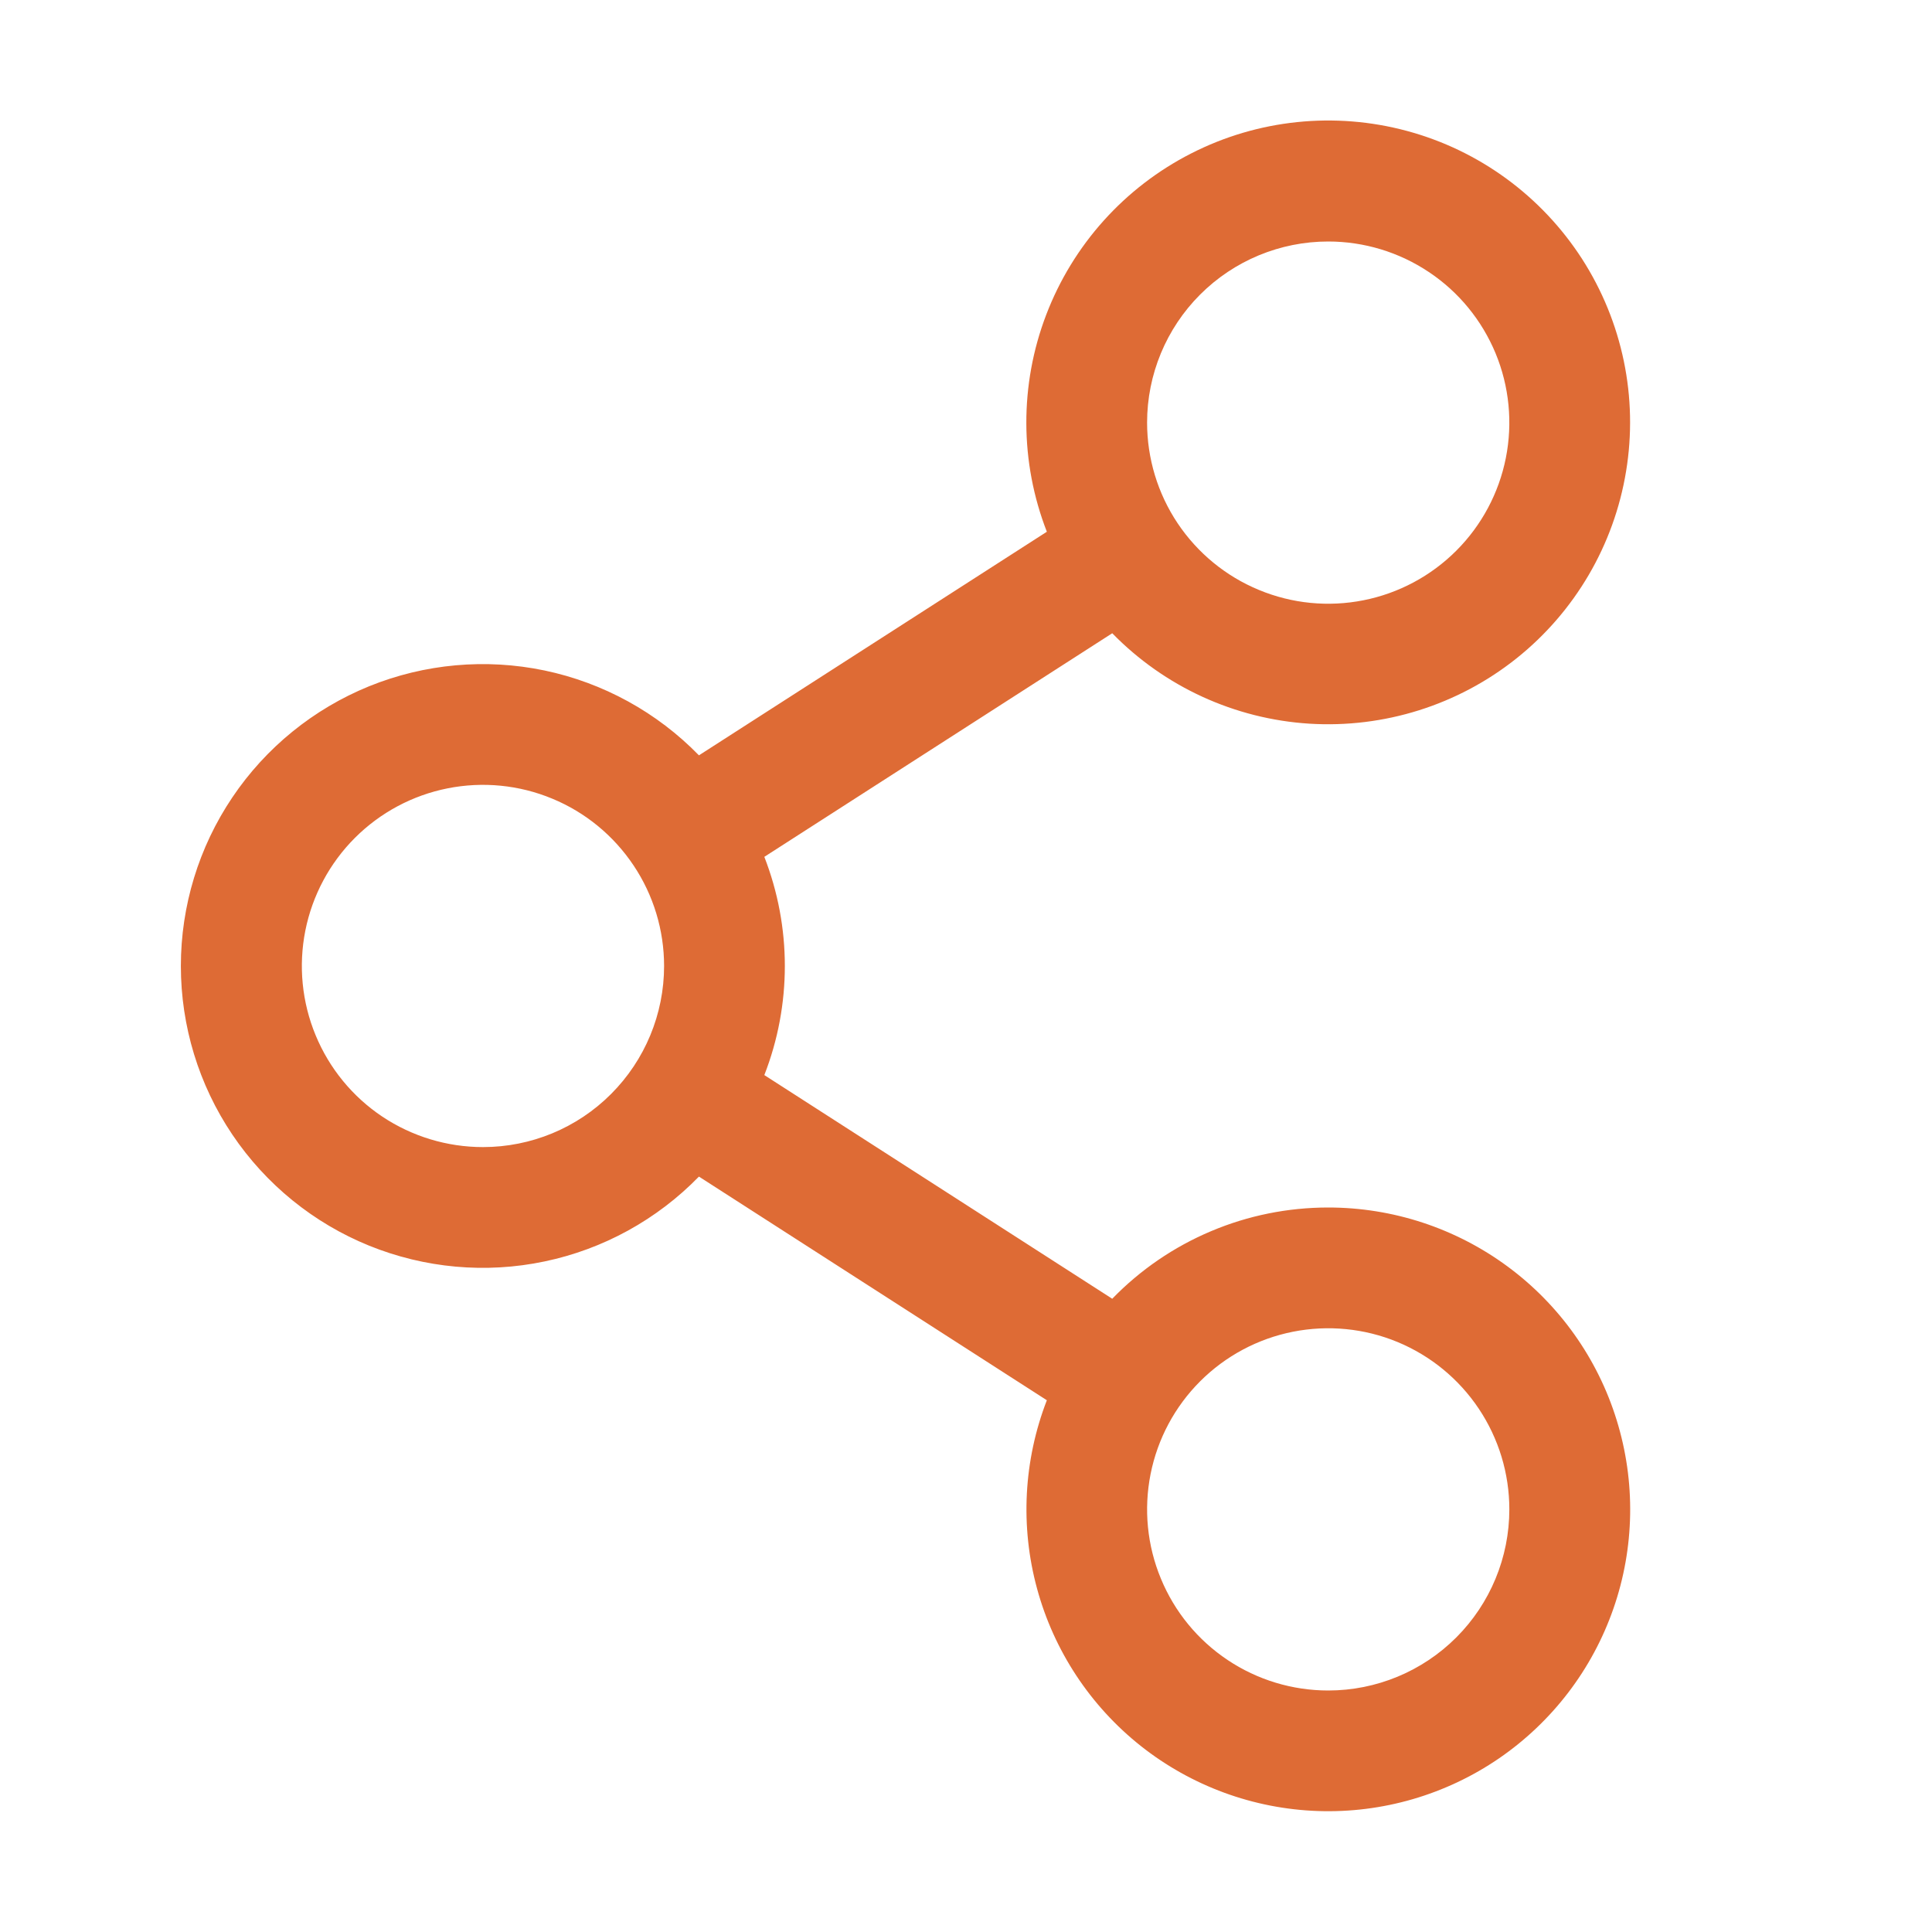 <svg width="26" height="26" viewBox="0 0 26 26" fill="none" xmlns="http://www.w3.org/2000/svg">
<path d="M17.875 16.25C17.332 16.25 16.796 16.358 16.297 16.569C15.797 16.78 15.345 17.089 14.968 17.478L10.286 14.468C10.654 13.524 10.654 12.476 10.286 11.531L14.968 8.522C15.671 9.242 16.617 9.676 17.622 9.739C18.626 9.801 19.619 9.489 20.406 8.862C21.194 8.234 21.72 7.337 21.883 6.343C22.047 5.35 21.835 4.331 21.291 3.485C20.745 2.638 19.906 2.024 18.934 1.762C17.962 1.5 16.927 1.607 16.03 2.065C15.133 2.522 14.438 3.296 14.079 4.237C13.72 5.177 13.723 6.218 14.088 7.156L9.406 10.165C8.842 9.586 8.119 9.189 7.328 9.023C6.537 8.858 5.715 8.932 4.966 9.236C4.218 9.541 3.577 10.061 3.126 10.732C2.675 11.402 2.434 12.192 2.434 13C2.434 13.808 2.675 14.598 3.126 15.268C3.577 15.938 4.218 16.459 4.966 16.763C5.715 17.067 6.537 17.142 7.328 16.976C8.119 16.811 8.842 16.413 9.406 15.834L14.088 18.844C13.775 19.653 13.728 20.541 13.956 21.378C14.183 22.215 14.673 22.958 15.353 23.497C16.033 24.035 16.868 24.342 17.735 24.372C18.602 24.402 19.456 24.154 20.172 23.664C20.888 23.173 21.428 22.467 21.713 21.647C21.998 20.828 22.013 19.939 21.756 19.11C21.5 18.281 20.984 17.556 20.286 17.042C19.587 16.527 18.742 16.25 17.875 16.25ZM17.875 3.25C18.357 3.25 18.828 3.393 19.229 3.661C19.63 3.928 19.942 4.309 20.127 4.755C20.311 5.2 20.359 5.69 20.265 6.163C20.171 6.636 19.939 7.07 19.598 7.411C19.257 7.752 18.823 7.984 18.35 8.078C17.877 8.172 17.387 8.124 16.942 7.939C16.496 7.755 16.116 7.442 15.848 7.042C15.58 6.641 15.437 6.169 15.437 5.687C15.437 5.041 15.694 4.421 16.151 3.964C16.608 3.507 17.228 3.25 17.875 3.25ZM6.5 15.437C6.017 15.437 5.546 15.294 5.145 15.027C4.744 14.759 4.432 14.378 4.248 13.933C4.063 13.487 4.015 12.997 4.109 12.524C4.203 12.052 4.435 11.617 4.776 11.276C5.117 10.935 5.551 10.703 6.024 10.609C6.497 10.515 6.987 10.563 7.432 10.748C7.878 10.932 8.258 11.245 8.526 11.646C8.794 12.046 8.937 12.518 8.937 13C8.937 13.646 8.68 14.266 8.223 14.723C7.766 15.181 7.146 15.437 6.5 15.437ZM17.875 22.75C17.392 22.75 16.921 22.607 16.52 22.339C16.119 22.071 15.807 21.691 15.623 21.245C15.438 20.8 15.39 20.31 15.484 19.837C15.578 19.364 15.81 18.93 16.151 18.589C16.492 18.248 16.926 18.016 17.399 17.922C17.872 17.828 18.362 17.876 18.807 18.06C19.253 18.245 19.633 18.557 19.901 18.958C20.169 19.359 20.312 19.83 20.312 20.312C20.312 20.959 20.055 21.579 19.598 22.036C19.141 22.493 18.521 22.75 17.875 22.75Z" fill="#DE6B35"/>
</svg>
